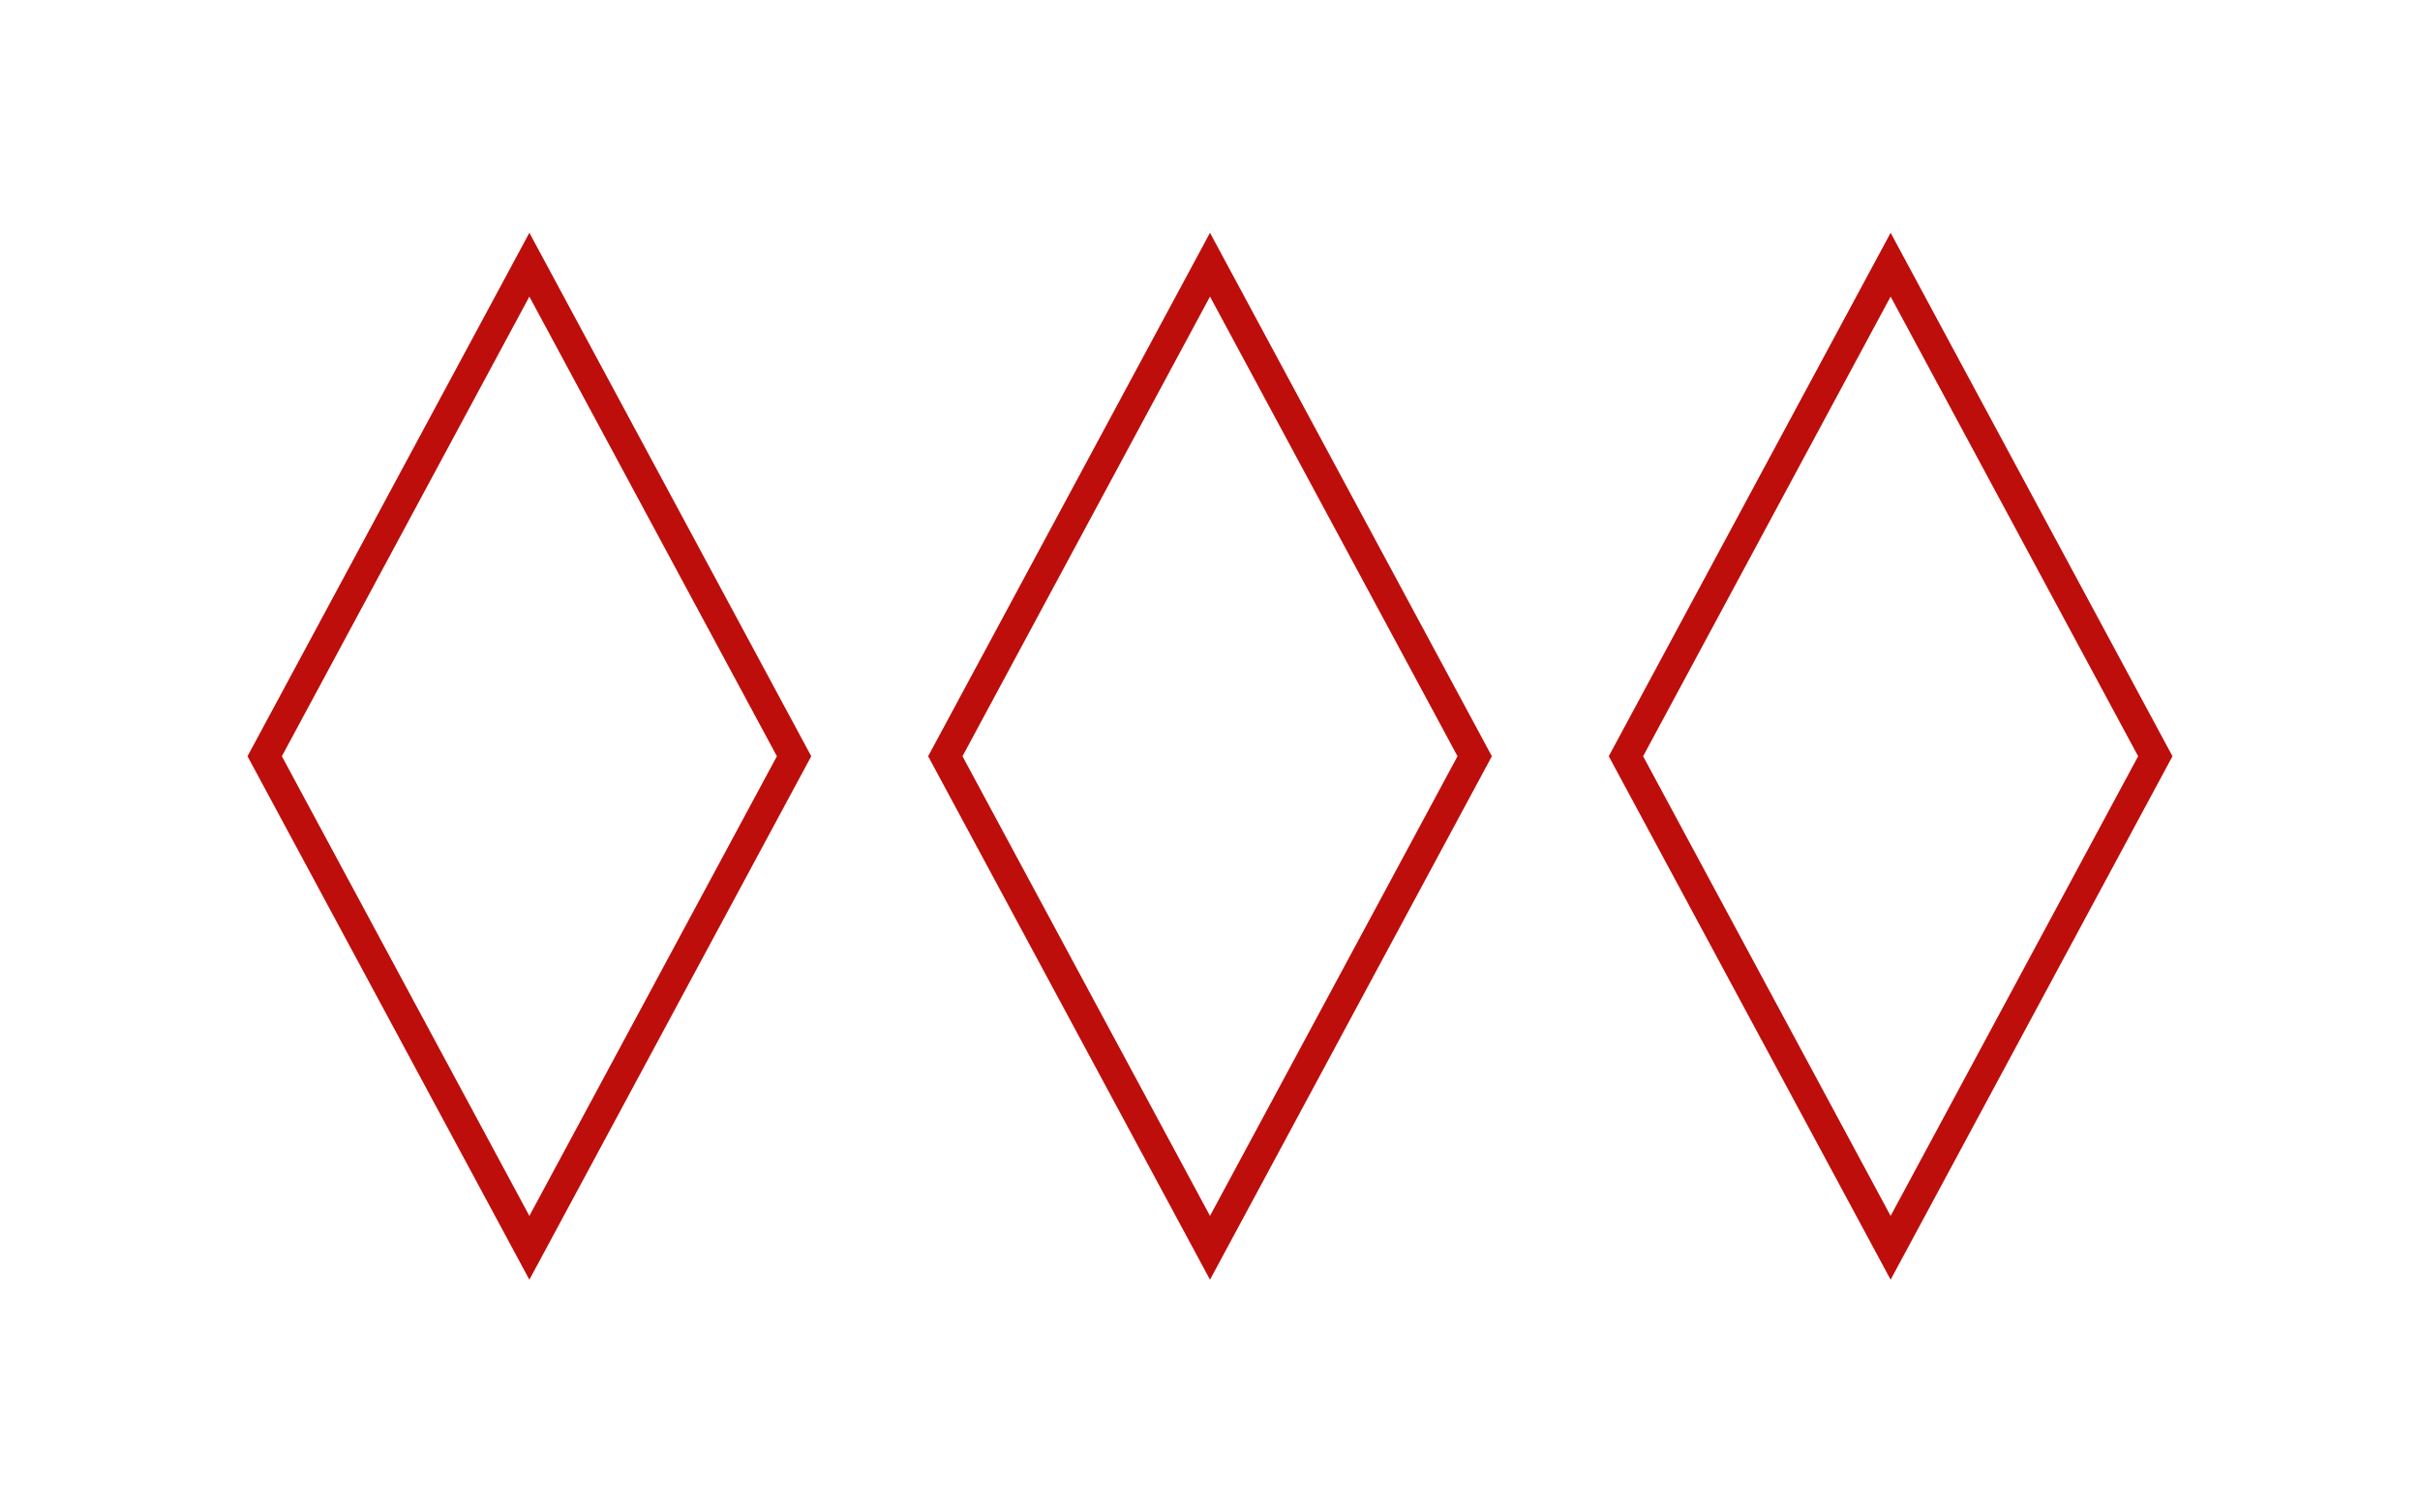 <?xml version="1.0" encoding="UTF-8"?>
<!DOCTYPE svg PUBLIC "-//W3C//DTD SVG 1.1//EN"
    "http://www.w3.org/Graphics/SVG/1.1/DTD/svg11.dtd">

<svg xmlns="http://www.w3.org/2000/svg" xmlns:xlink="http://www.w3.org/1999/xlink" width="320" height="200">
    <rect x="0" y="0" width="320" height="200" fill="white" />
    <path d="M 70,100 m 0,-65 l 35,65 l -35,65 l -35,-65 Z" stroke-width="4" stroke="#BD0E0B" fill="none" />
    <path d="M 160,100 m 0,-65 l 35,65 l -35,65 l -35,-65 Z" stroke-width="4" stroke="#BD0E0B" fill="none" />
    <path d="M 250,100 m 0,-65 l 35,65 l -35,65 l -35,-65 Z" stroke-width="4" stroke="#BD0E0B" fill="none" />
</svg>
